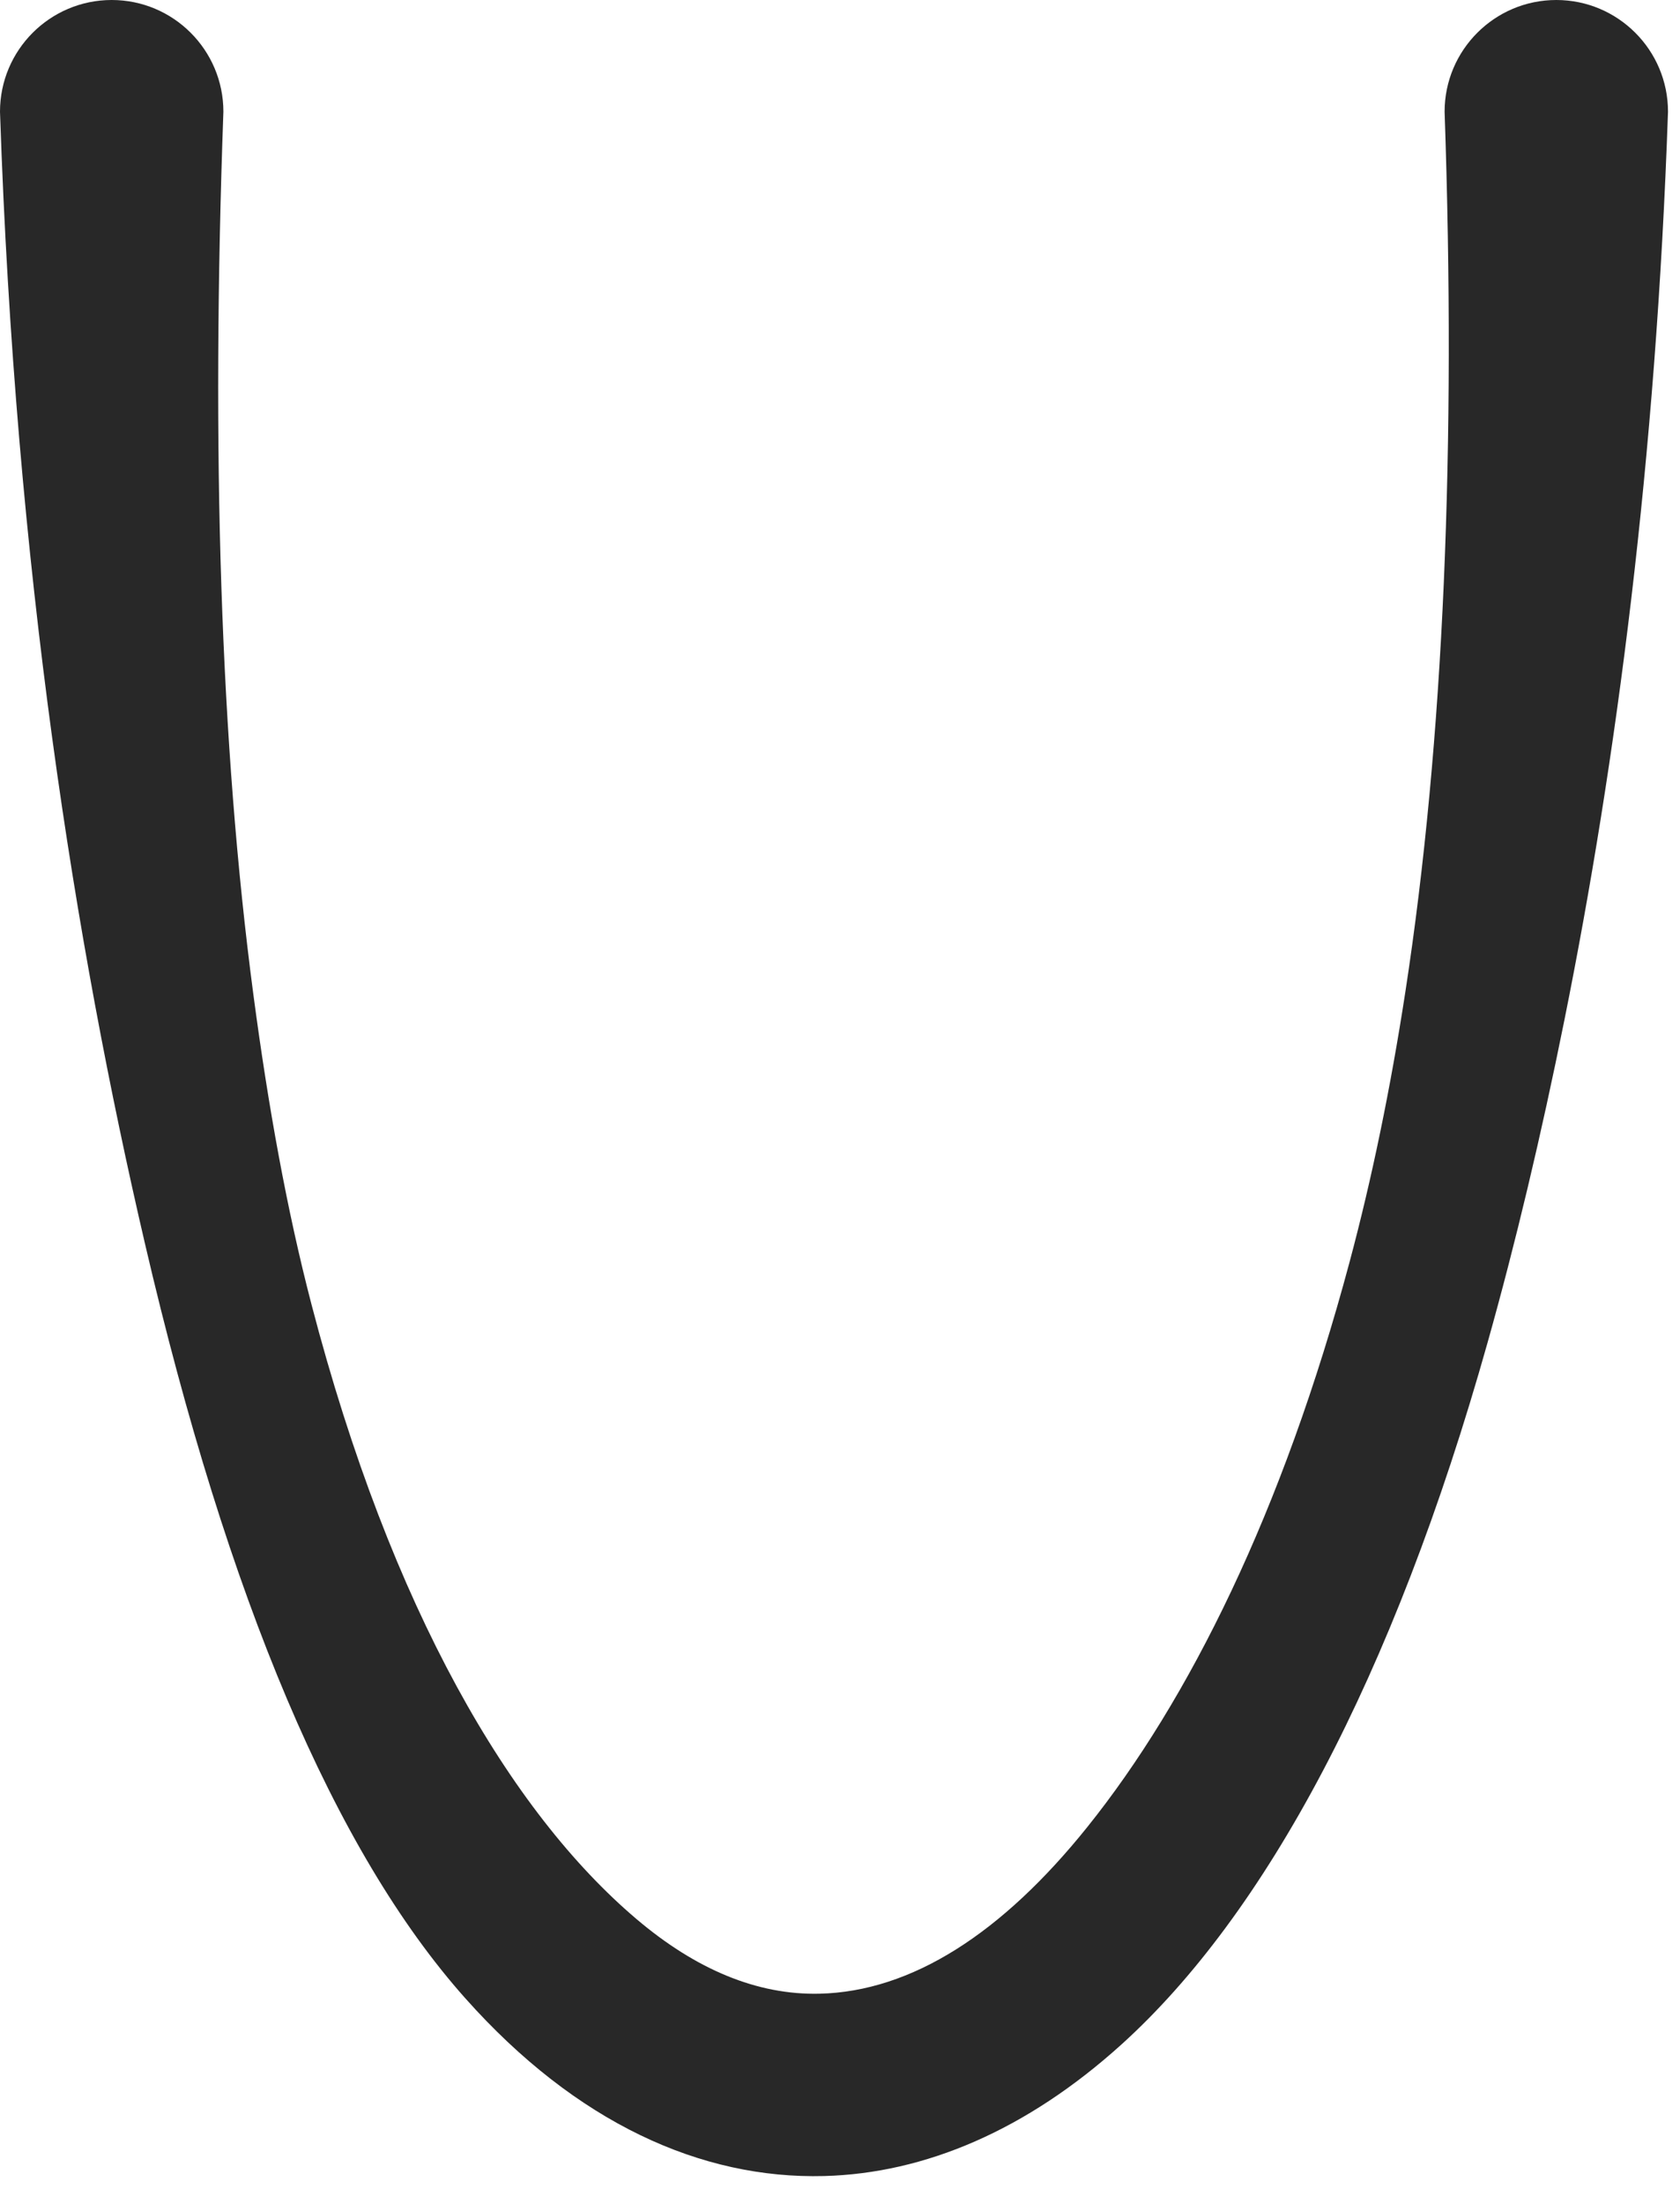 <?xml version="1.0" encoding="UTF-8" standalone="no"?><!DOCTYPE svg PUBLIC "-//W3C//DTD SVG 1.1//EN" "http://www.w3.org/Graphics/SVG/1.1/DTD/svg11.dtd"><svg width="100%" height="100%" viewBox="0 0 138 181" version="1.1" xmlns="http://www.w3.org/2000/svg" xmlns:xlink="http://www.w3.org/1999/xlink" xml:space="preserve" xmlns:serif="http://www.serif.com/" style="fill-rule:evenodd;clip-rule:evenodd;stroke-linejoin:round;stroke-miterlimit:2;"><path d="M118.664,9.175c0,-5.064 4.112,-9.175 9.175,-9.175c5.064,0 9.175,4.111 9.175,9.175c-0.983,28.528 -4.234,53.343 -8.507,74.583c-1.919,9.536 -4.022,18.348 -6.299,26.448c-7.785,27.685 -18.315,47.054 -30.092,57.697c-7.793,7.043 -16.154,10.585 -24.418,10.802c-10.1,0.265 -20.359,-4.36 -29.477,-14.598c-10.754,-12.075 -19.508,-32.75 -26.32,-62.003c-5.714,-24.535 -10.634,-55.241 -11.901,-92.929c-0,-5.064 4.111,-9.175 9.175,-9.175c5.064,0 9.175,4.111 9.175,9.175c-1.007,27.843 -0.256,51.966 2.458,72.463c1.226,9.261 2.769,17.783 4.783,25.502c6.549,25.103 16.353,41.693 26.696,50.464c4.88,4.139 9.909,6.245 15.027,6.127c7.582,-0.174 15.006,-4.969 21.995,-13.68c8.342,-10.395 16.05,-25.872 21.549,-46.411c1.834,-6.85 3.366,-14.263 4.585,-22.203c3.168,-20.635 4.168,-44.773 3.221,-72.262Z" style="fill:#282828;"/></svg>
